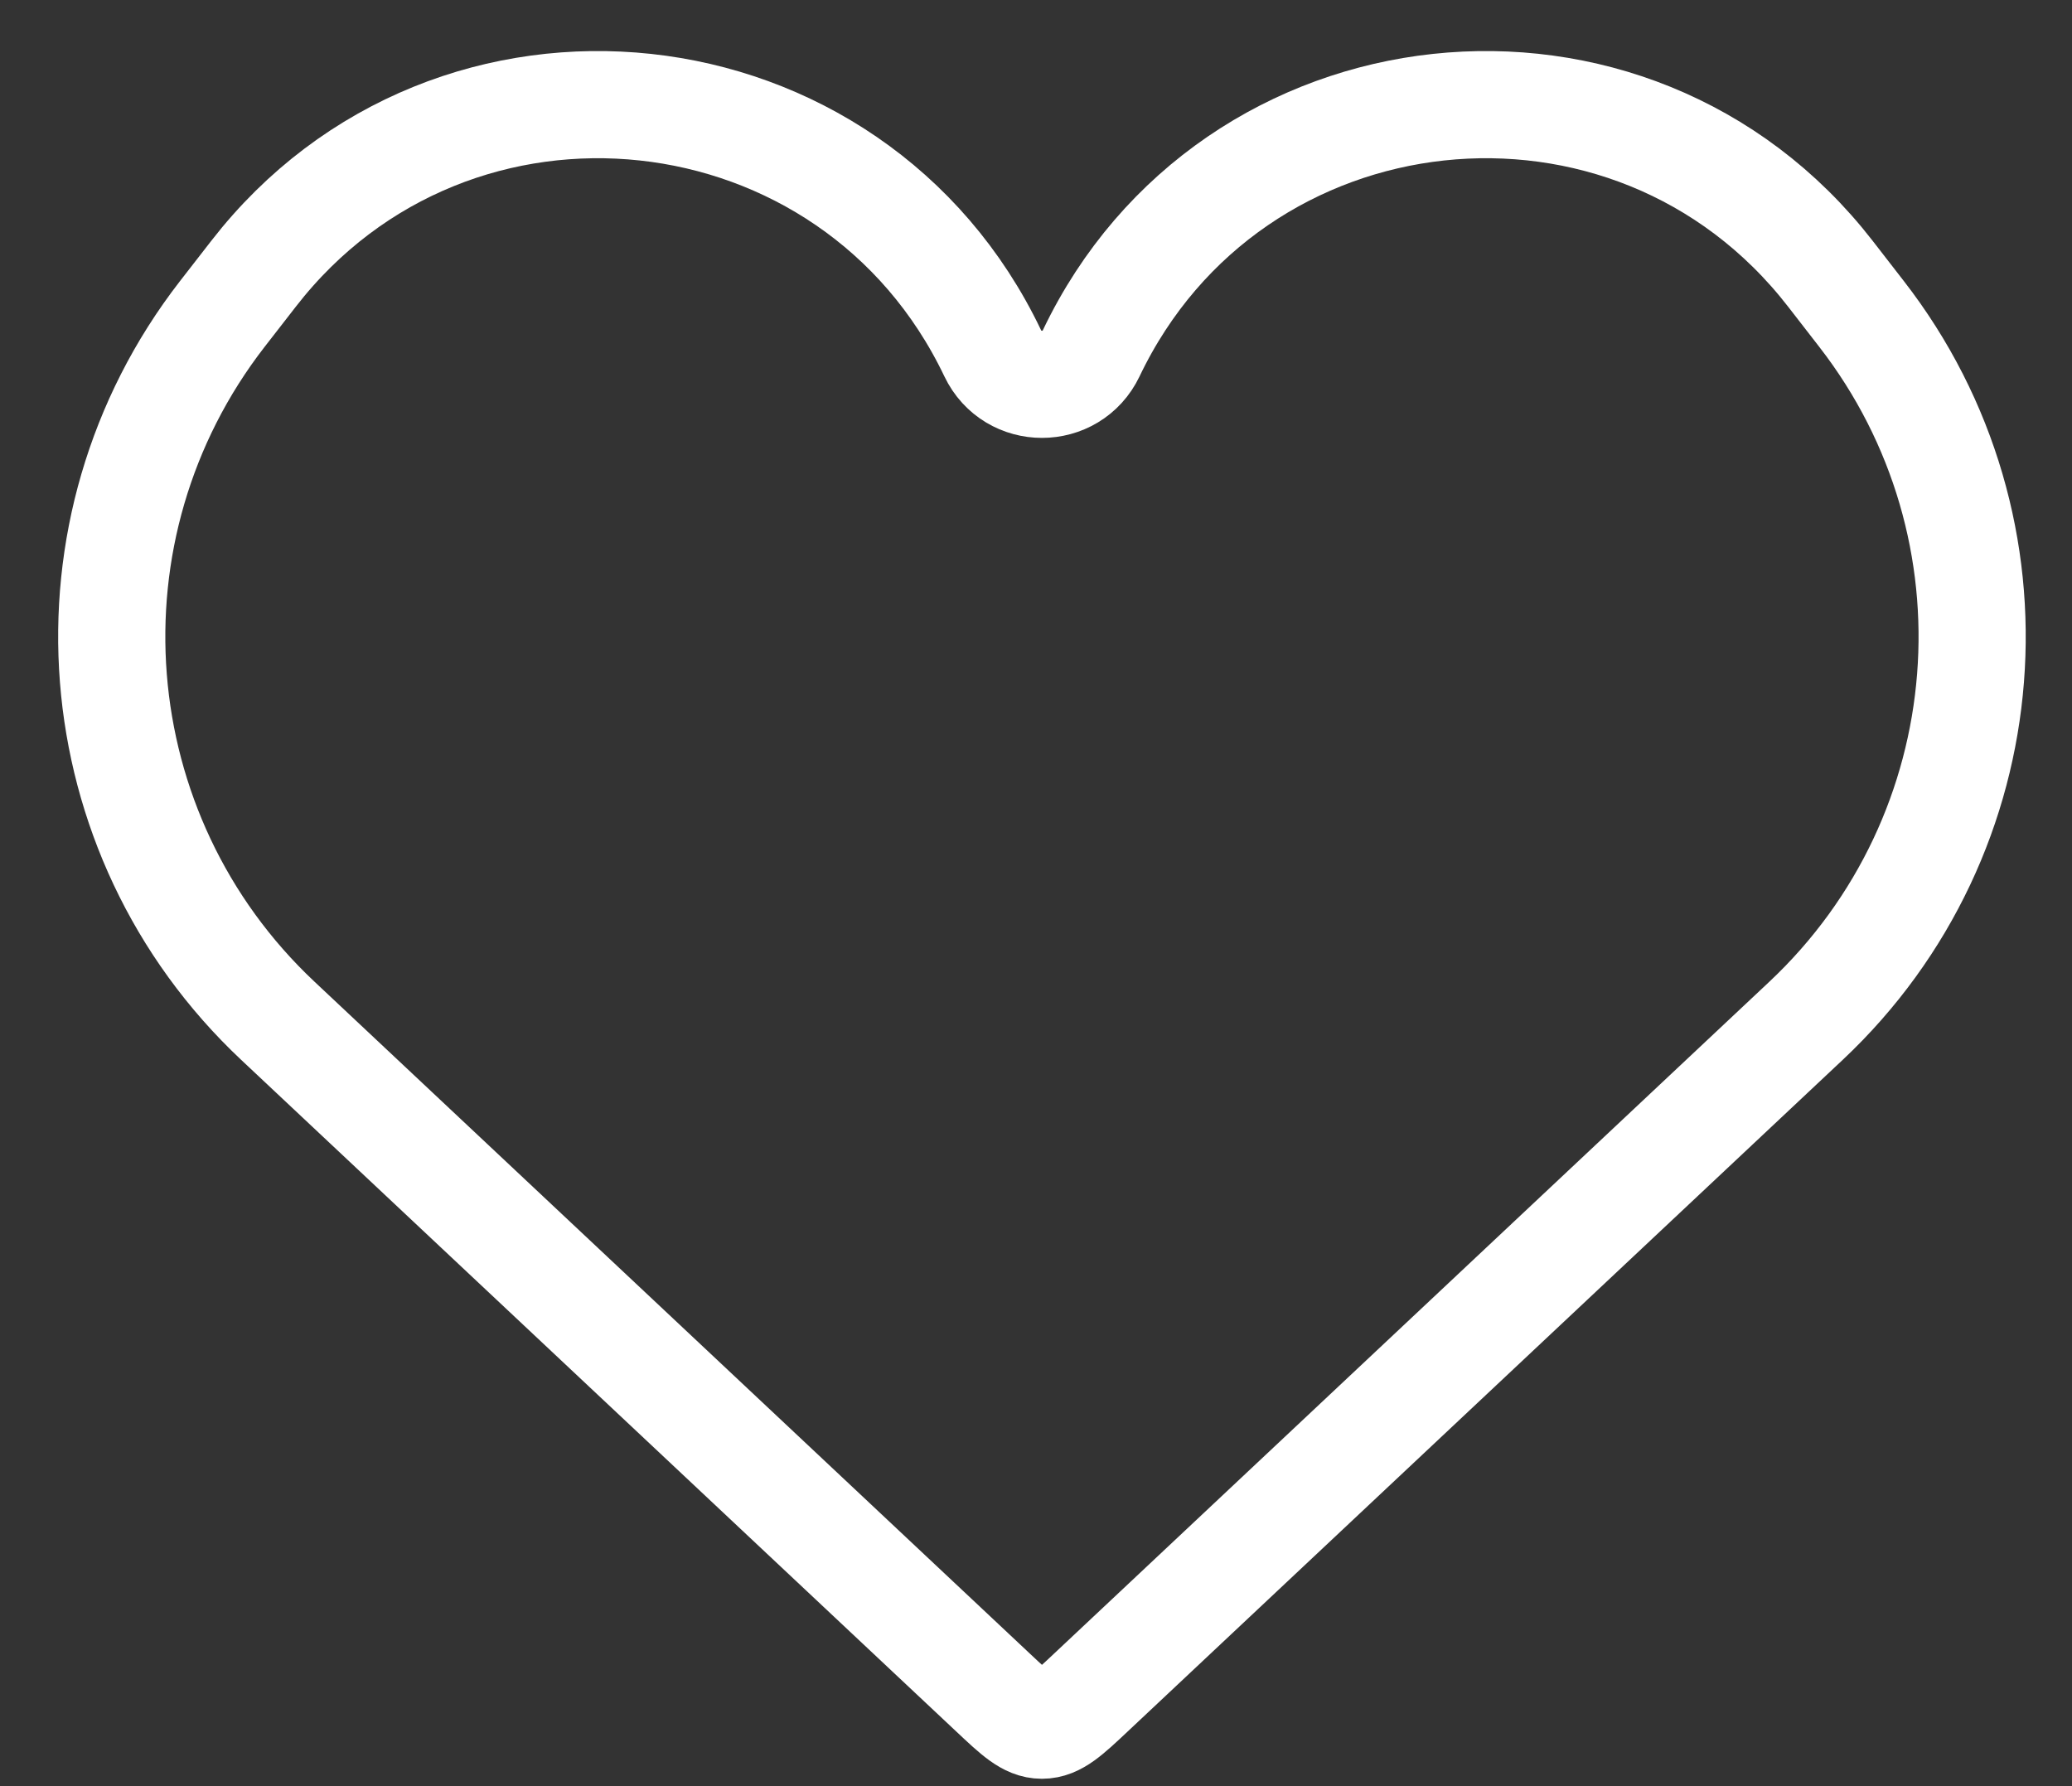 <svg width="29" height="25" viewBox="0 0 29 25" fill="none" xmlns="http://www.w3.org/2000/svg">
<rect x="0" y="0" width="29" height="25" fill="#333333" stroke="none"/>
<path d="M3.888 14.287L13.899 23.69C14.223 23.995 14.385 24.147 14.583 24.147C14.781 24.147 14.944 23.995 15.268 23.69L25.278 14.287C28.049 11.683 28.386 7.399 26.055 4.395L25.617 3.83C22.829 0.237 17.232 0.839 15.273 4.944C14.996 5.524 14.171 5.524 13.894 4.944C11.935 0.839 6.338 0.237 3.55 3.83L3.111 4.395C0.781 7.399 1.117 11.683 3.888 14.287Z" stroke="white" stroke-width="1.5"/>
</svg>
